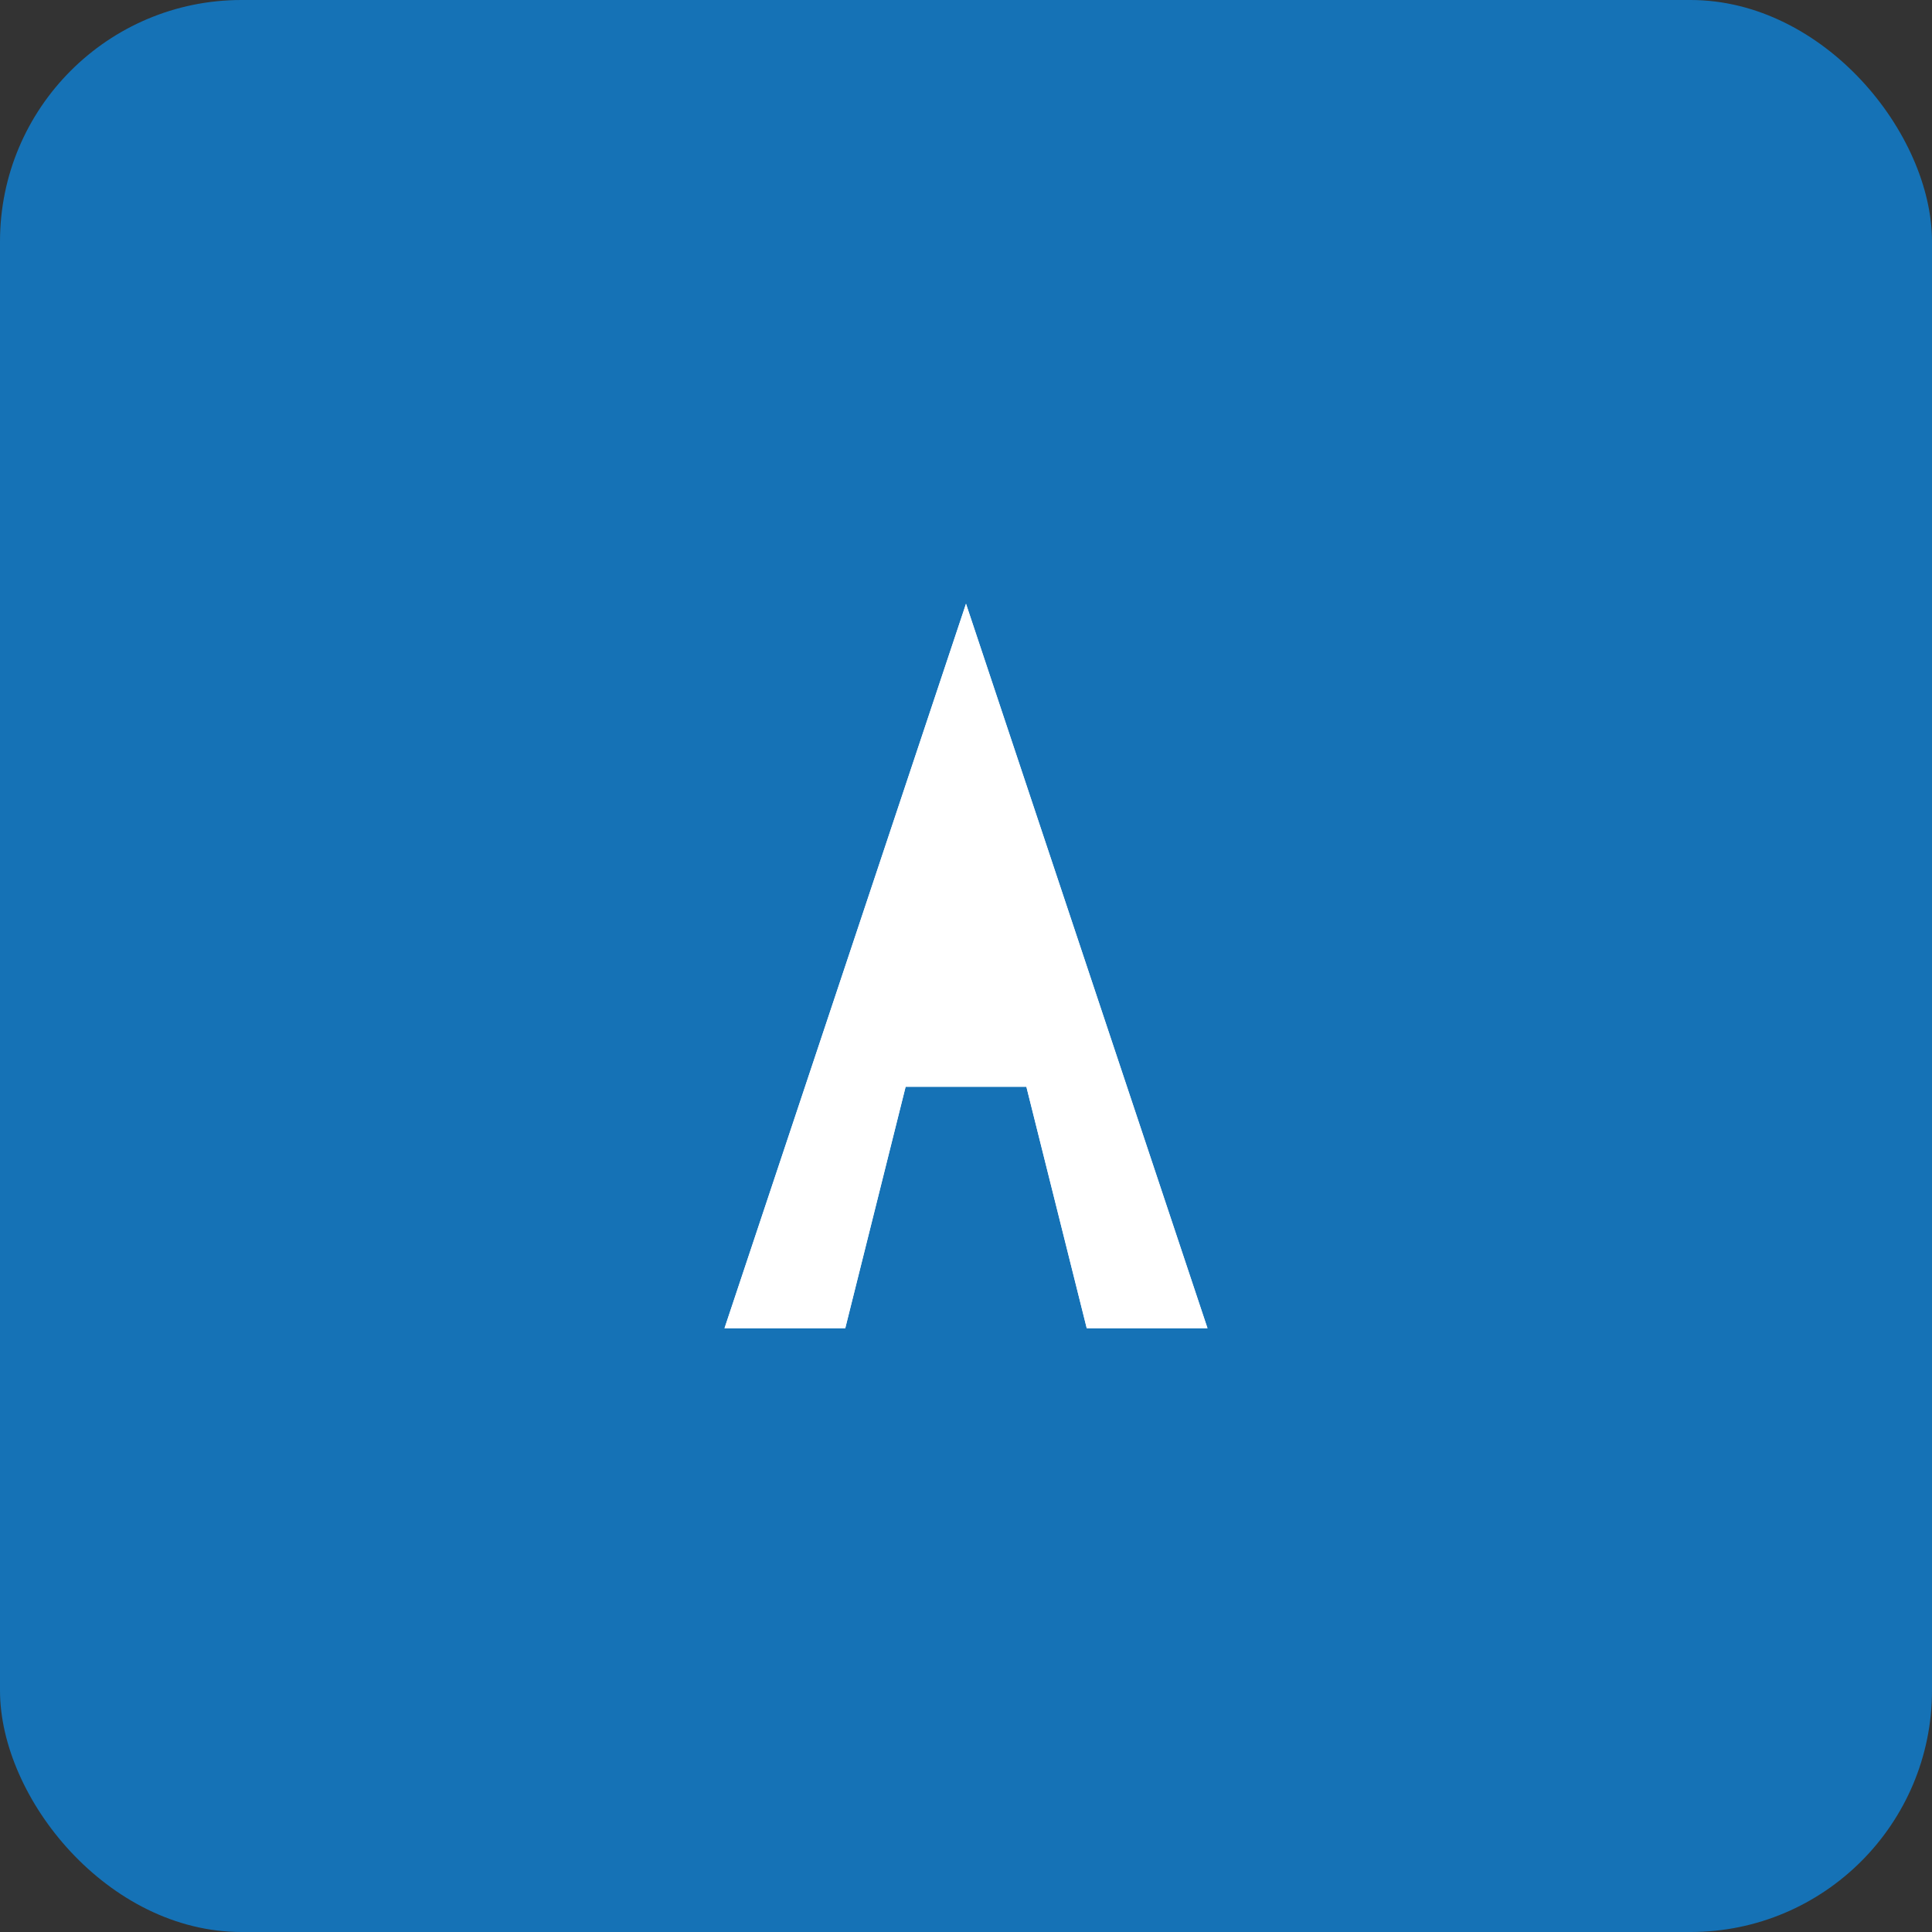 <svg width="64" height="64" viewBox="0 0 64 64" fill="none" xmlns="http://www.w3.org/2000/svg">
  <rect x="0" y="0" width="64" height="64" fill="#333333" stroke="none"/>
  <rect width="64" height="64" rx="8" fill="#1572B6"/>
  <path d="M16 48L20 16H44L48 48L32 56L16 48Z" fill="#1572B6"/>
  <path d="M32 20L24 44H28L30 36H34L36 44H40L32 20Z" fill="#FFFFFF"/>
  <path d="M32 20L40 44H36L34 36H30L28 44H24L32 20Z" fill="#FFFFFF"/>
</svg>
